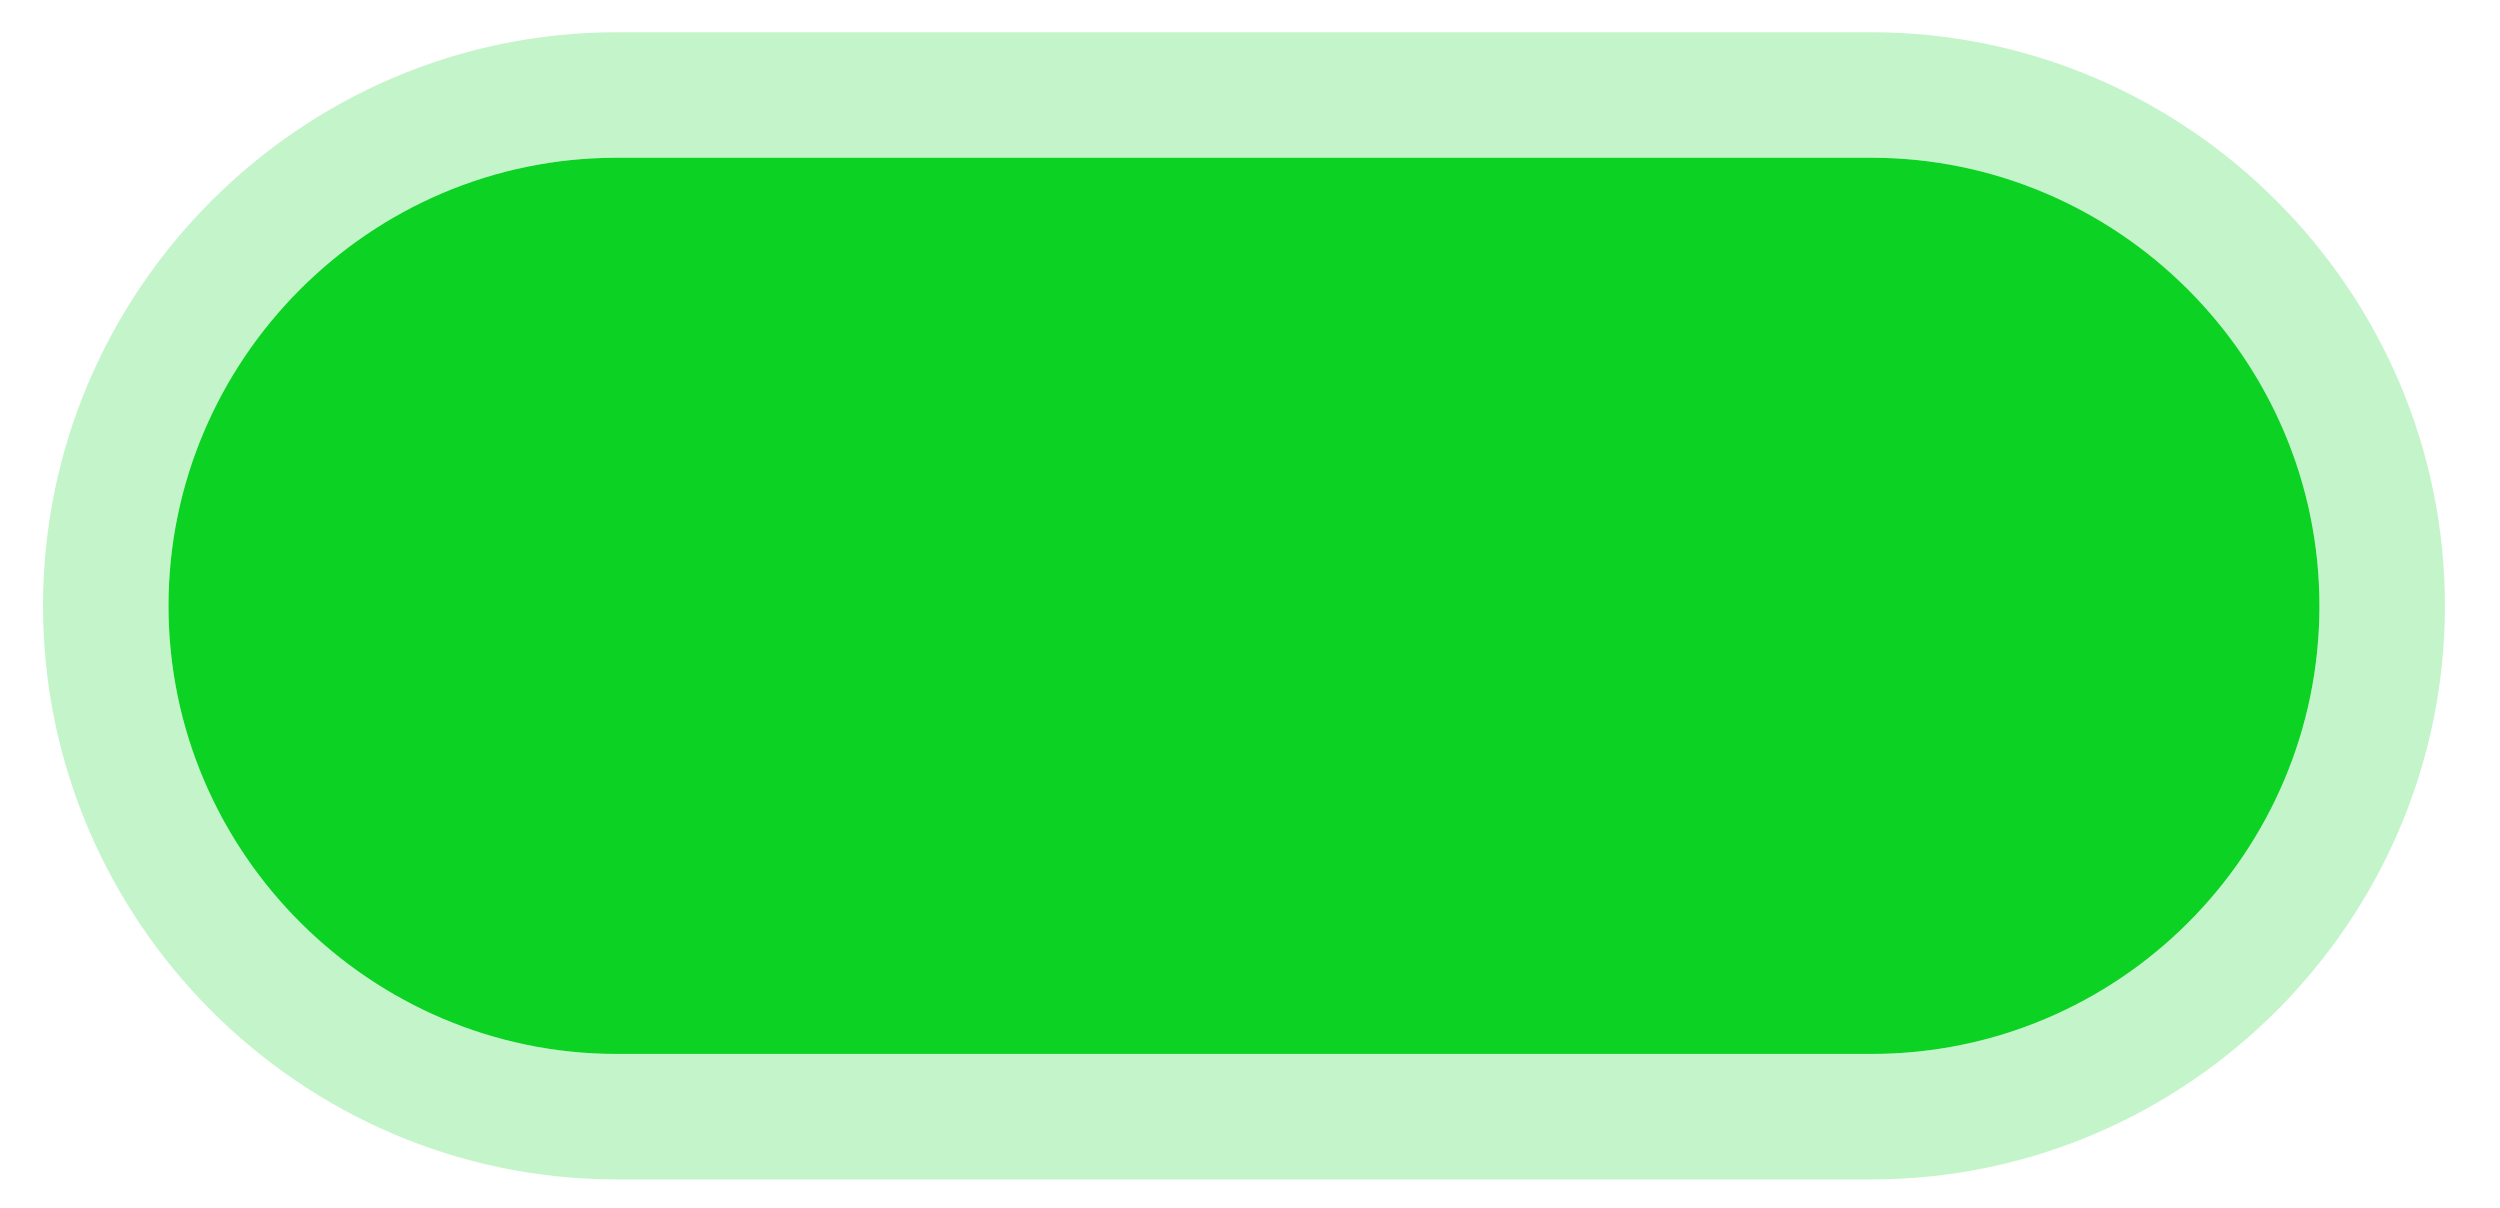 <?xml version="1.0" standalone="no"?><!DOCTYPE svg PUBLIC "-//W3C//DTD SVG 1.1//EN" "http://www.w3.org/Graphics/SVG/1.1/DTD/svg11.dtd"><svg t="1745414667291" class="icon" viewBox="0 0 2119 1024" version="1.1" xmlns="http://www.w3.org/2000/svg" p-id="22250" width="413.867" height="200" xmlns:xlink="http://www.w3.org/1999/xlink"><path d="M1586.136 27.347h-1063.501c-267.395 0-486.172 218.777-486.172 486.172s218.777 486.172 486.172 486.172h1063.501c267.395 0 486.172-218.777 486.172-486.172s-218.777-486.172-486.172-486.172z m0 865.994h-1063.501c-208.142 0-379.822-170.16-379.822-379.822 0-208.142 170.16-379.822 379.822-379.822h1063.501c208.142 0 379.822 170.16 379.822 379.822s-170.16 379.822-379.822 379.822z" fill="#0CD323" opacity=".24" p-id="22251"></path><path d="M1586.136 133.697h-1063.501c-209.662 0-379.822 171.68-379.822 379.822 0 209.662 171.68 379.822 379.822 379.822h1063.501c209.662 0 379.822-170.16 379.822-379.822s-171.68-379.822-379.822-379.822z" fill="#0CD323" p-id="22252"></path></svg>